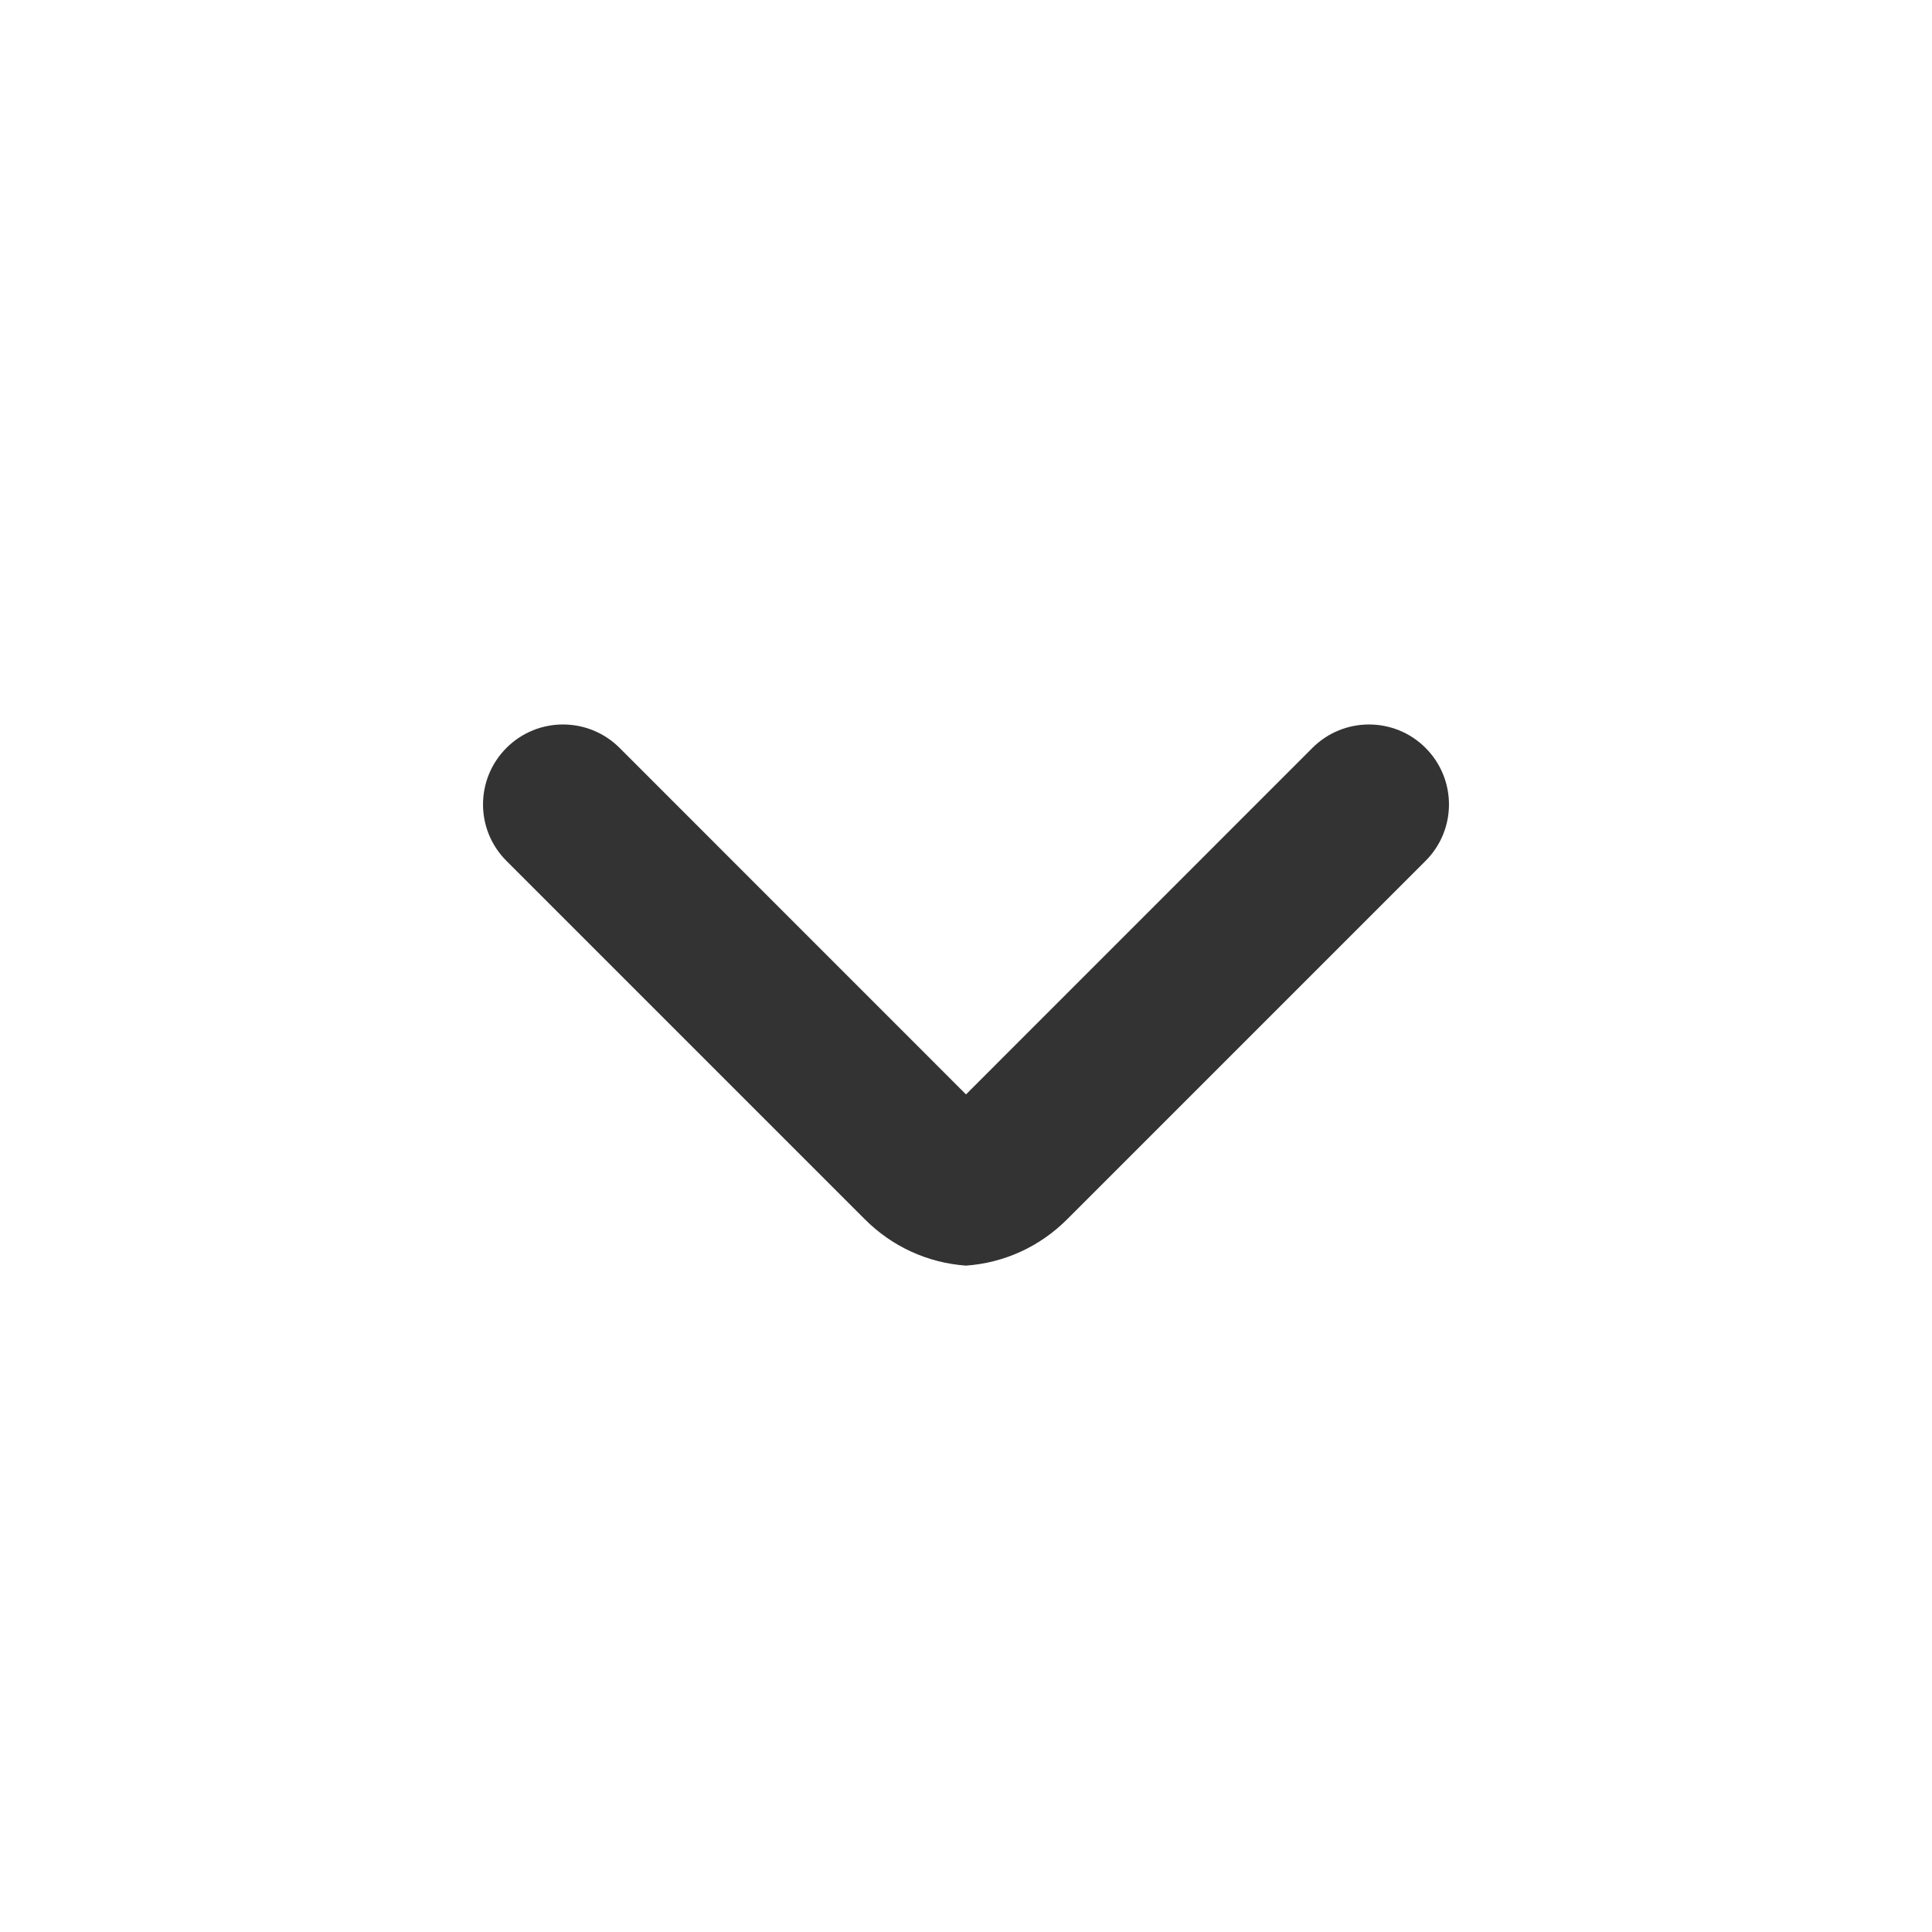 <svg width="24" height="24" viewBox="0 0 24 24" fill="none" xmlns="http://www.w3.org/2000/svg">
<path fill-rule="evenodd" clip-rule="evenodd" d="M12 15.722C12 15.722 12 15.722 12 15.722V15.722C12.476 15.688 12.918 15.486 13.258 15.145L17.708 10.695C18.097 10.307 18.097 9.679 17.708 9.29C17.321 8.903 16.692 8.903 16.304 9.29L12 13.595L7.696 9.29C7.308 8.903 6.679 8.903 6.292 9.29C5.903 9.679 5.903 10.307 6.292 10.695L10.742 15.145C11.082 15.486 11.524 15.688 12 15.722V15.722C12 15.722 12 15.722 12 15.722Z" fill="#333333"/>
</svg>
